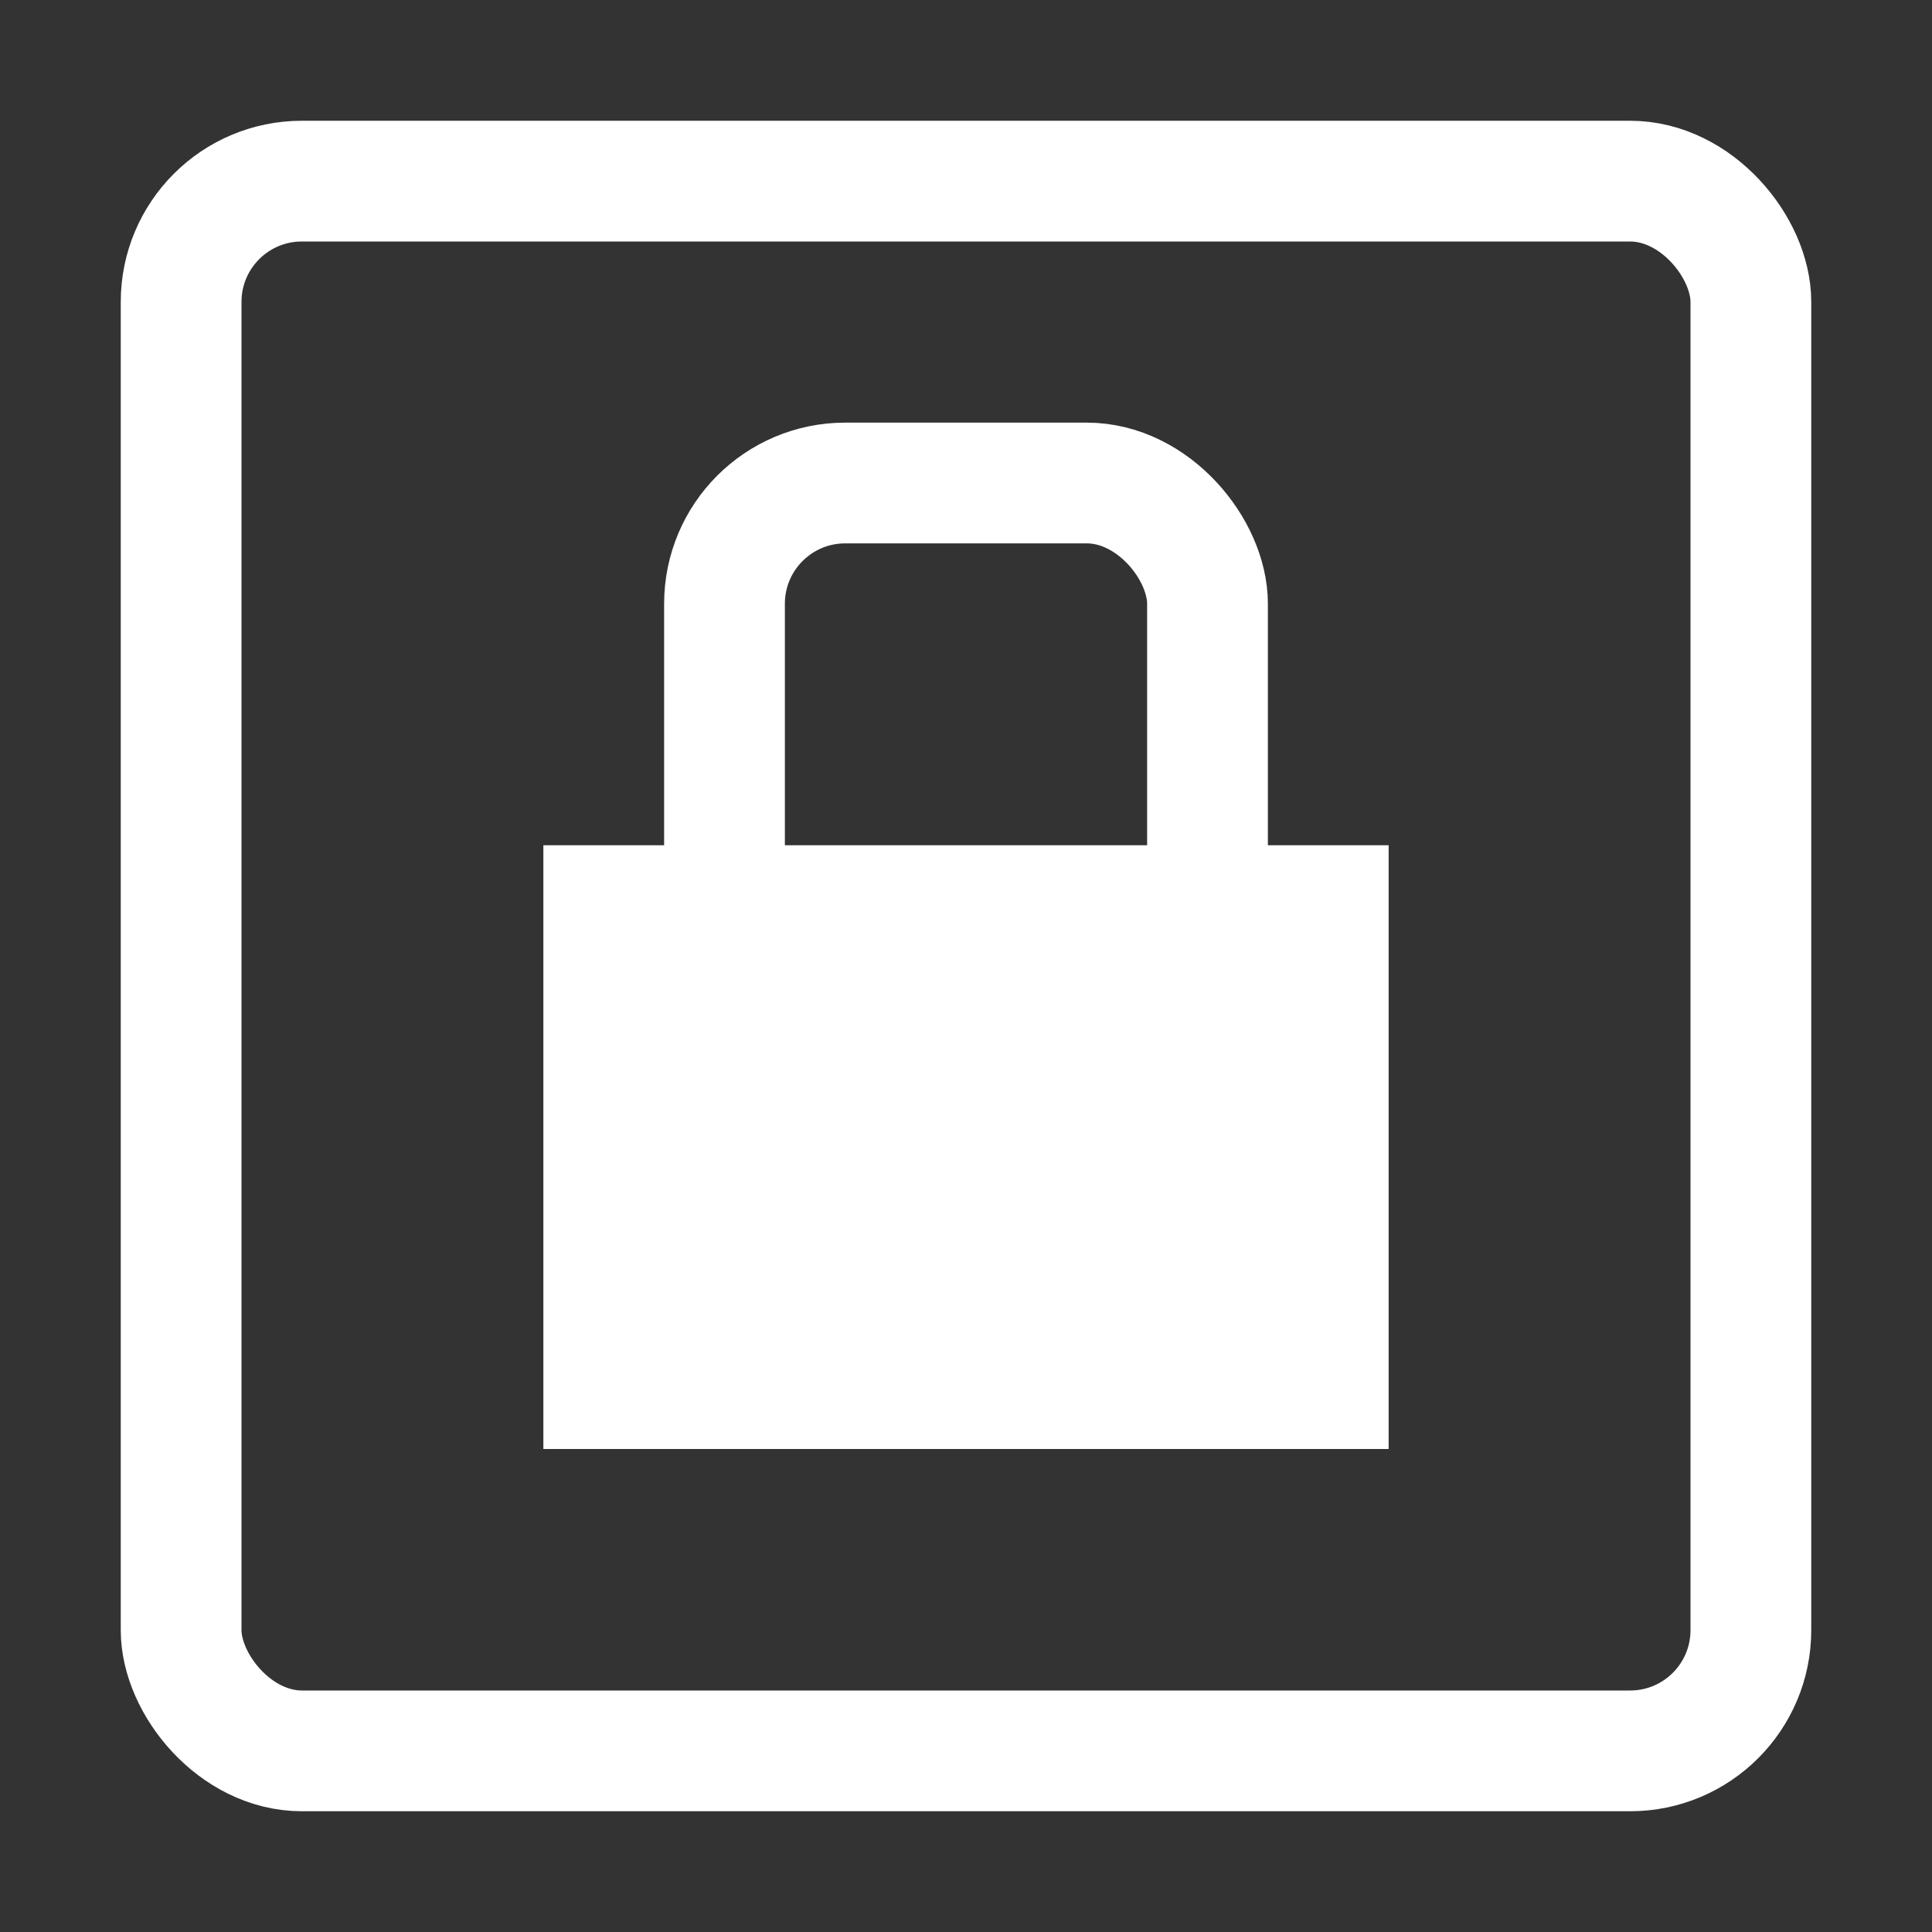 <svg width="32" height="32" viewBox="0 0 32 32" fill="none" xmlns="http://www.w3.org/2000/svg">
<rect x="0" y="0" width="32" height="32" fill="#333333" stroke="none"/>
<rect x="3" y="3" width="26" height="26" rx="2" stroke="white" stroke-width="2"/>
<rect x="9" y="14" width="14" height="10" fill="white"/>
<rect x="12" y="8" width="8" height="8" rx="2" stroke="white" stroke-width="2"/>
</svg>
